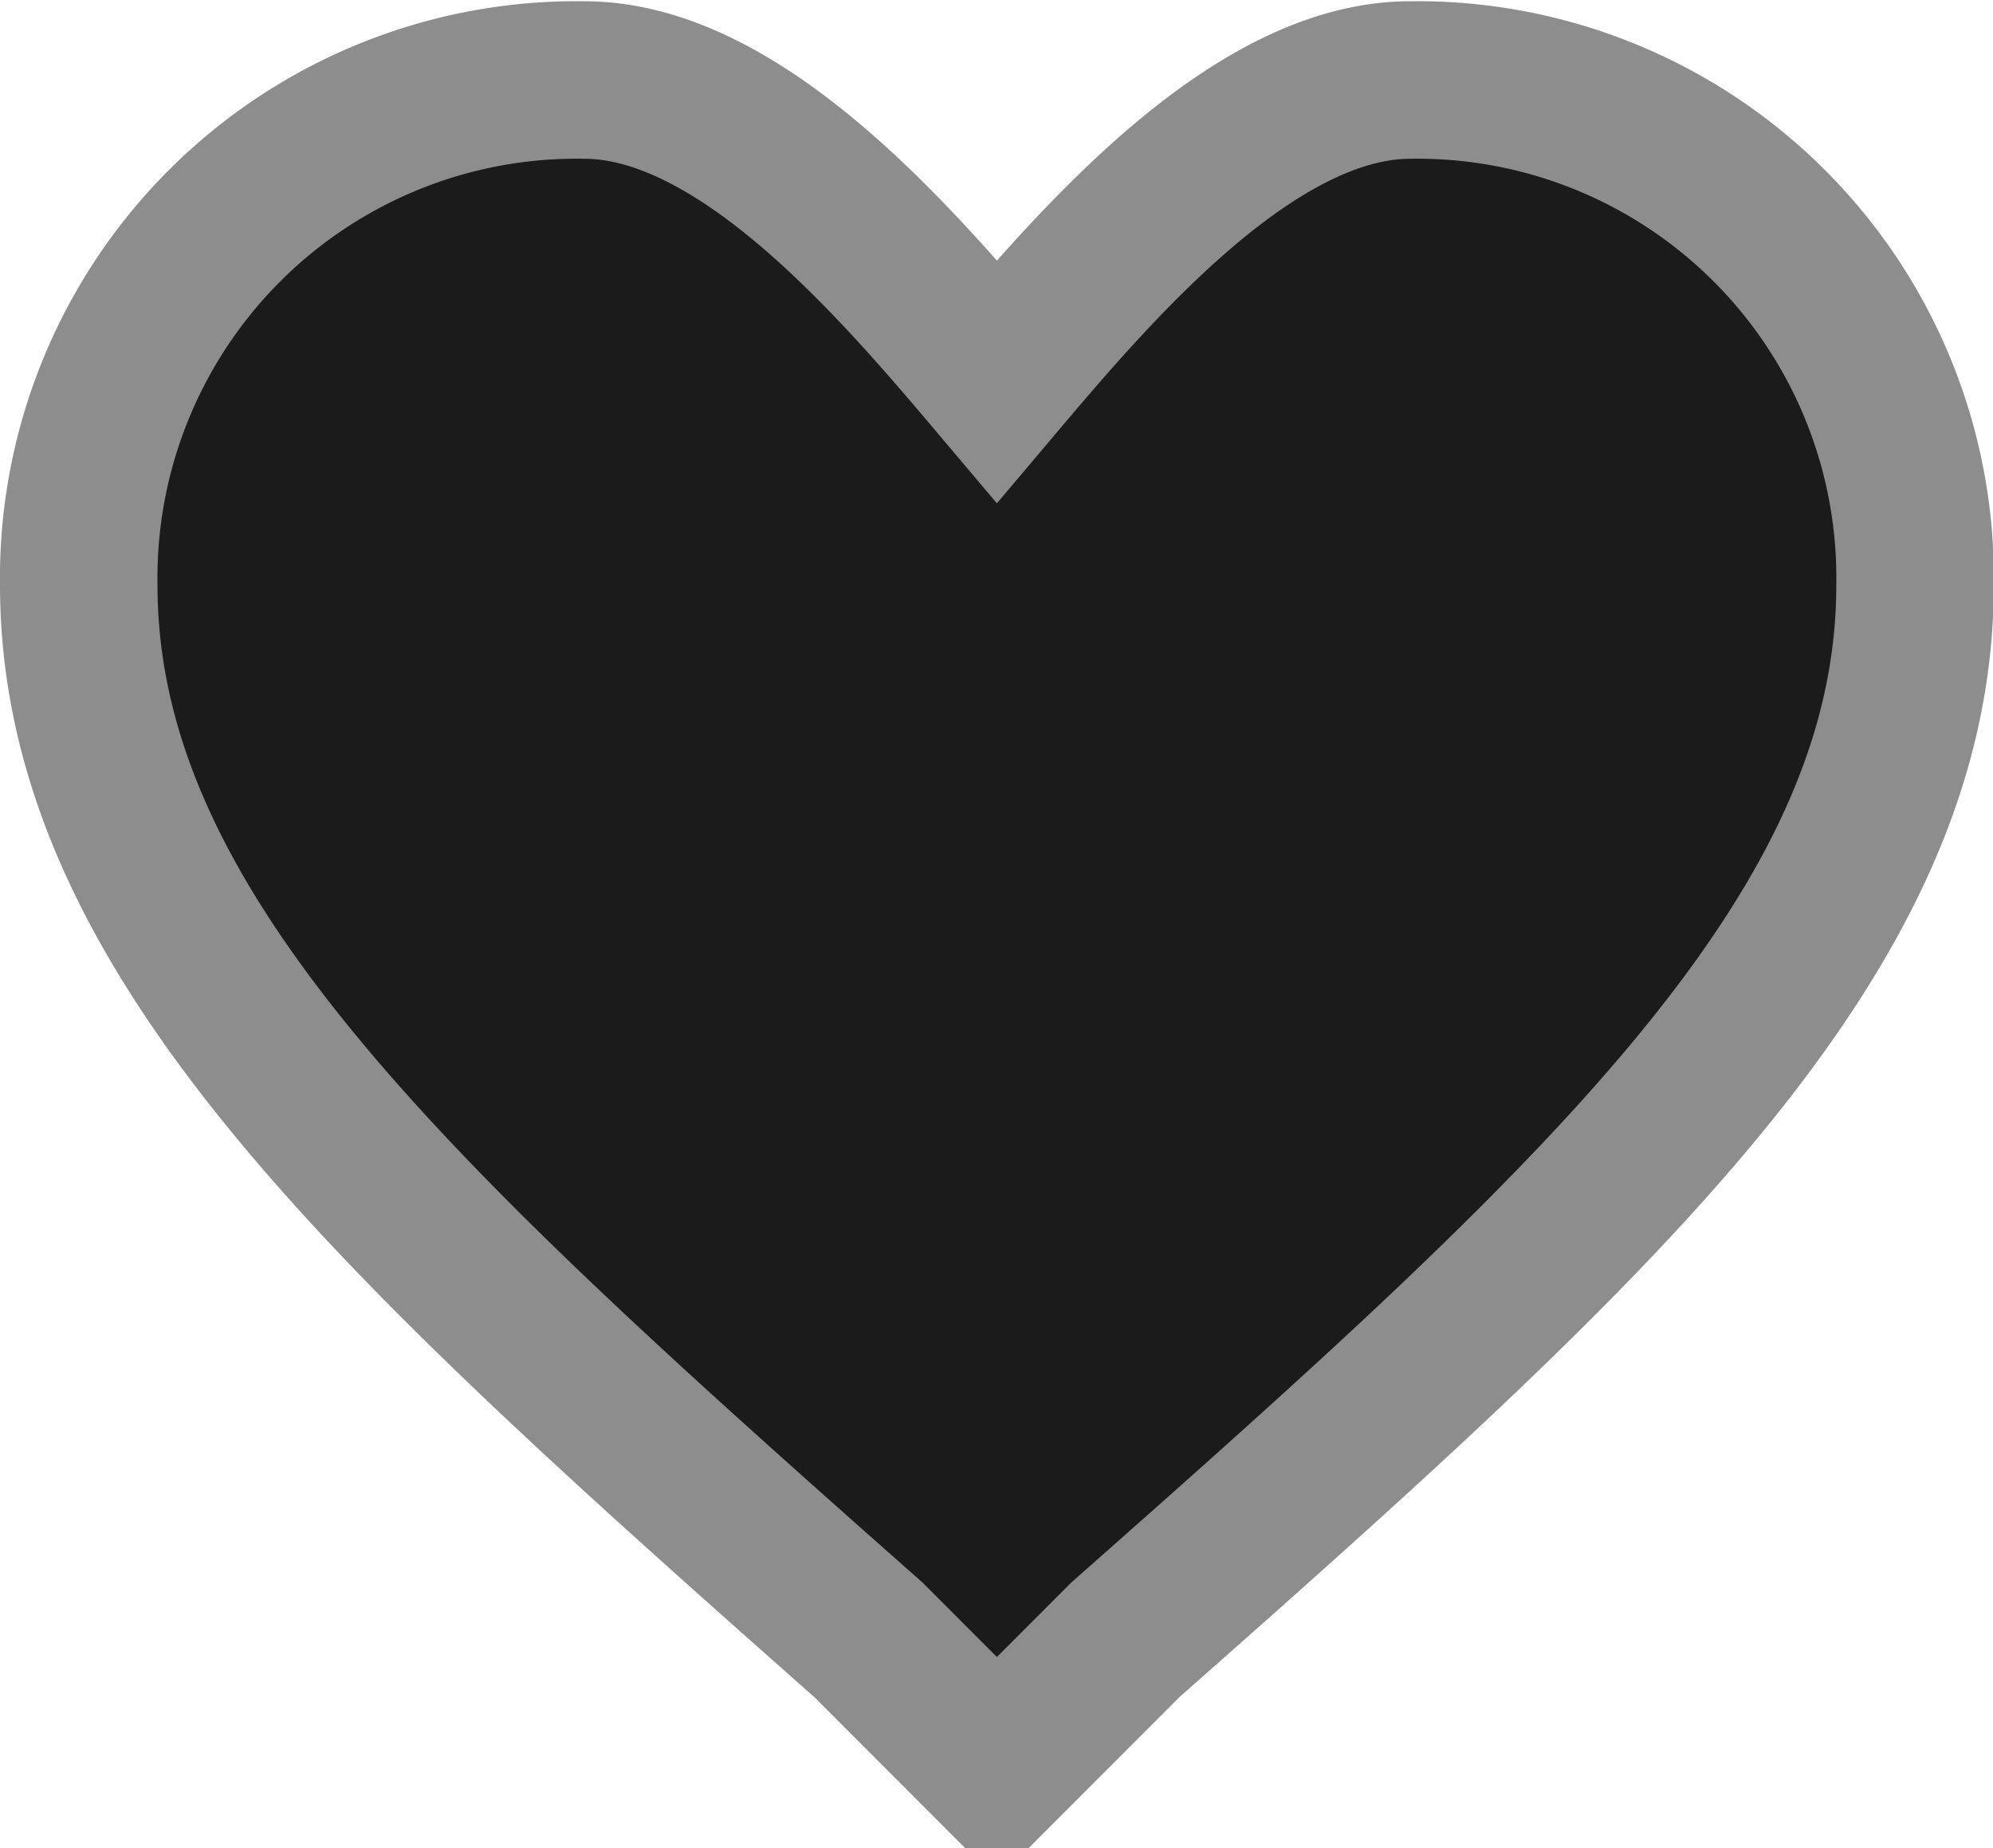 <svg xmlns="http://www.w3.org/2000/svg" width="25.31" height="23.469" viewBox="0 0 25.31 23.469">
<defs>
    <style>
      .cls-1 {
        fill: #1b1b1b;
        stroke: #8d8d8d;
        stroke-width: 2px;
        fill-rule: evenodd;
      }
    </style>
  </defs>
  <path id="Forma_1_copy_3" data-name="Forma 1 copy 3" class="cls-1" d="M1364.85,170.113l-1.63-1.632c-6.06-5.36-10.03-8.972-10.03-13.4a6.323,6.323,0,0,1,6.42-6.409c1.98,0,3.96,2.311,5.24,3.826,1.28-1.515,3.27-3.826,5.25-3.826a6.321,6.321,0,0,1,6.41,6.409c0,4.429-3.96,8.041-10.03,13.4Z" transform="translate(-1352.19 -147.656)"/>
</svg>
